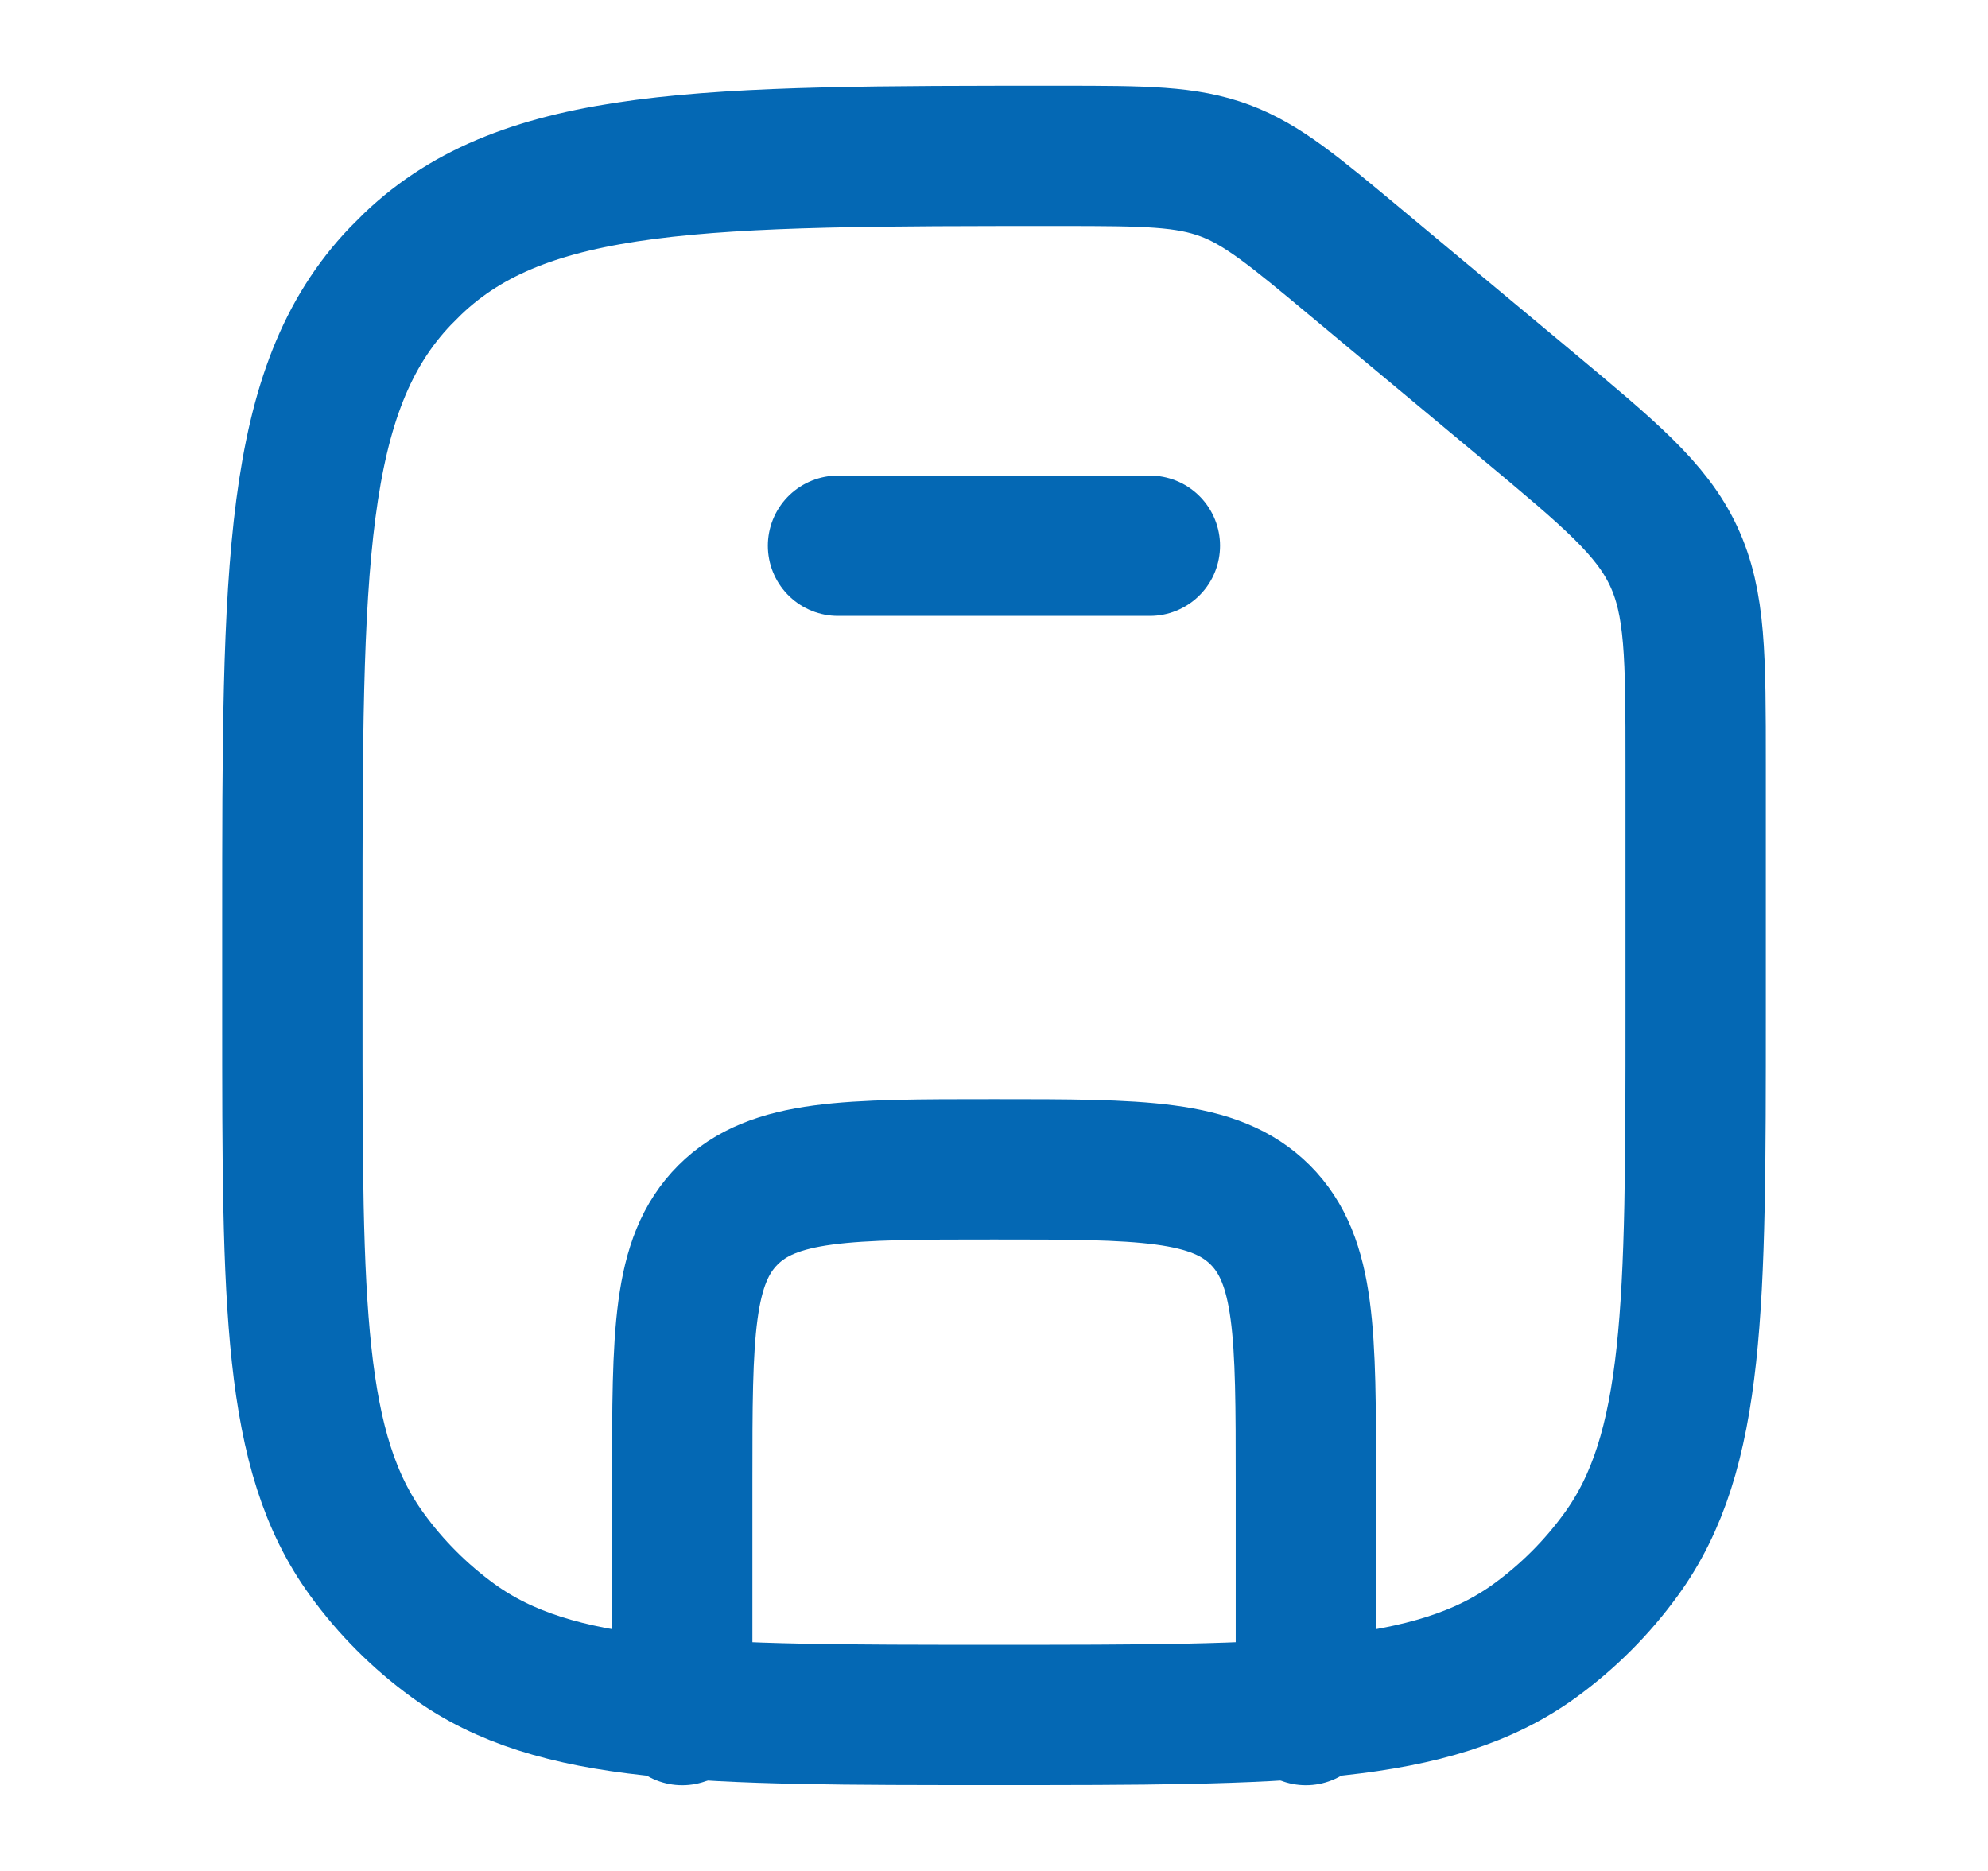 <svg width="17" height="16" viewBox="0 0 17 16" fill="none" xmlns="http://www.w3.org/2000/svg">
<path d="M5.834 14.667V12.667C5.834 11.41 5.834 10.781 6.225 10.39C6.615 10 7.244 10 8.501 10C9.758 10 10.386 10 10.777 10.39C11.167 10.781 11.167 11.41 11.167 12.667V14.667" stroke="#0468B4" stroke-width="1.2" stroke-linecap="round" stroke-linejoin="round"/>
<path d="M7.166 4.667H9.833" stroke="#0468B4" stroke-width="1.2" stroke-linecap="round" stroke-linejoin="round"/>
<path d="M2.5 7.905C2.5 4.854 2.5 3.329 3.424 2.362C3.459 2.327 3.494 2.292 3.529 2.257C4.496 1.333 6.021 1.333 9.072 1.333C9.795 1.333 10.144 1.336 10.475 1.459C10.794 1.578 11.062 1.801 11.597 2.247L13.061 3.467C13.768 4.057 14.122 4.352 14.311 4.755C14.5 5.158 14.5 5.619 14.5 6.54V8.666C14.5 11.166 14.5 12.416 13.863 13.292C13.658 13.575 13.409 13.824 13.126 14.03C12.25 14.666 11 14.666 8.5 14.666C6 14.666 4.75 14.666 3.874 14.03C3.591 13.824 3.342 13.575 3.137 13.292C2.5 12.416 2.5 11.166 2.5 8.666V7.905Z" stroke="#0468B4" stroke-width="1.2" stroke-linecap="round" stroke-linejoin="round"/>
</svg>
